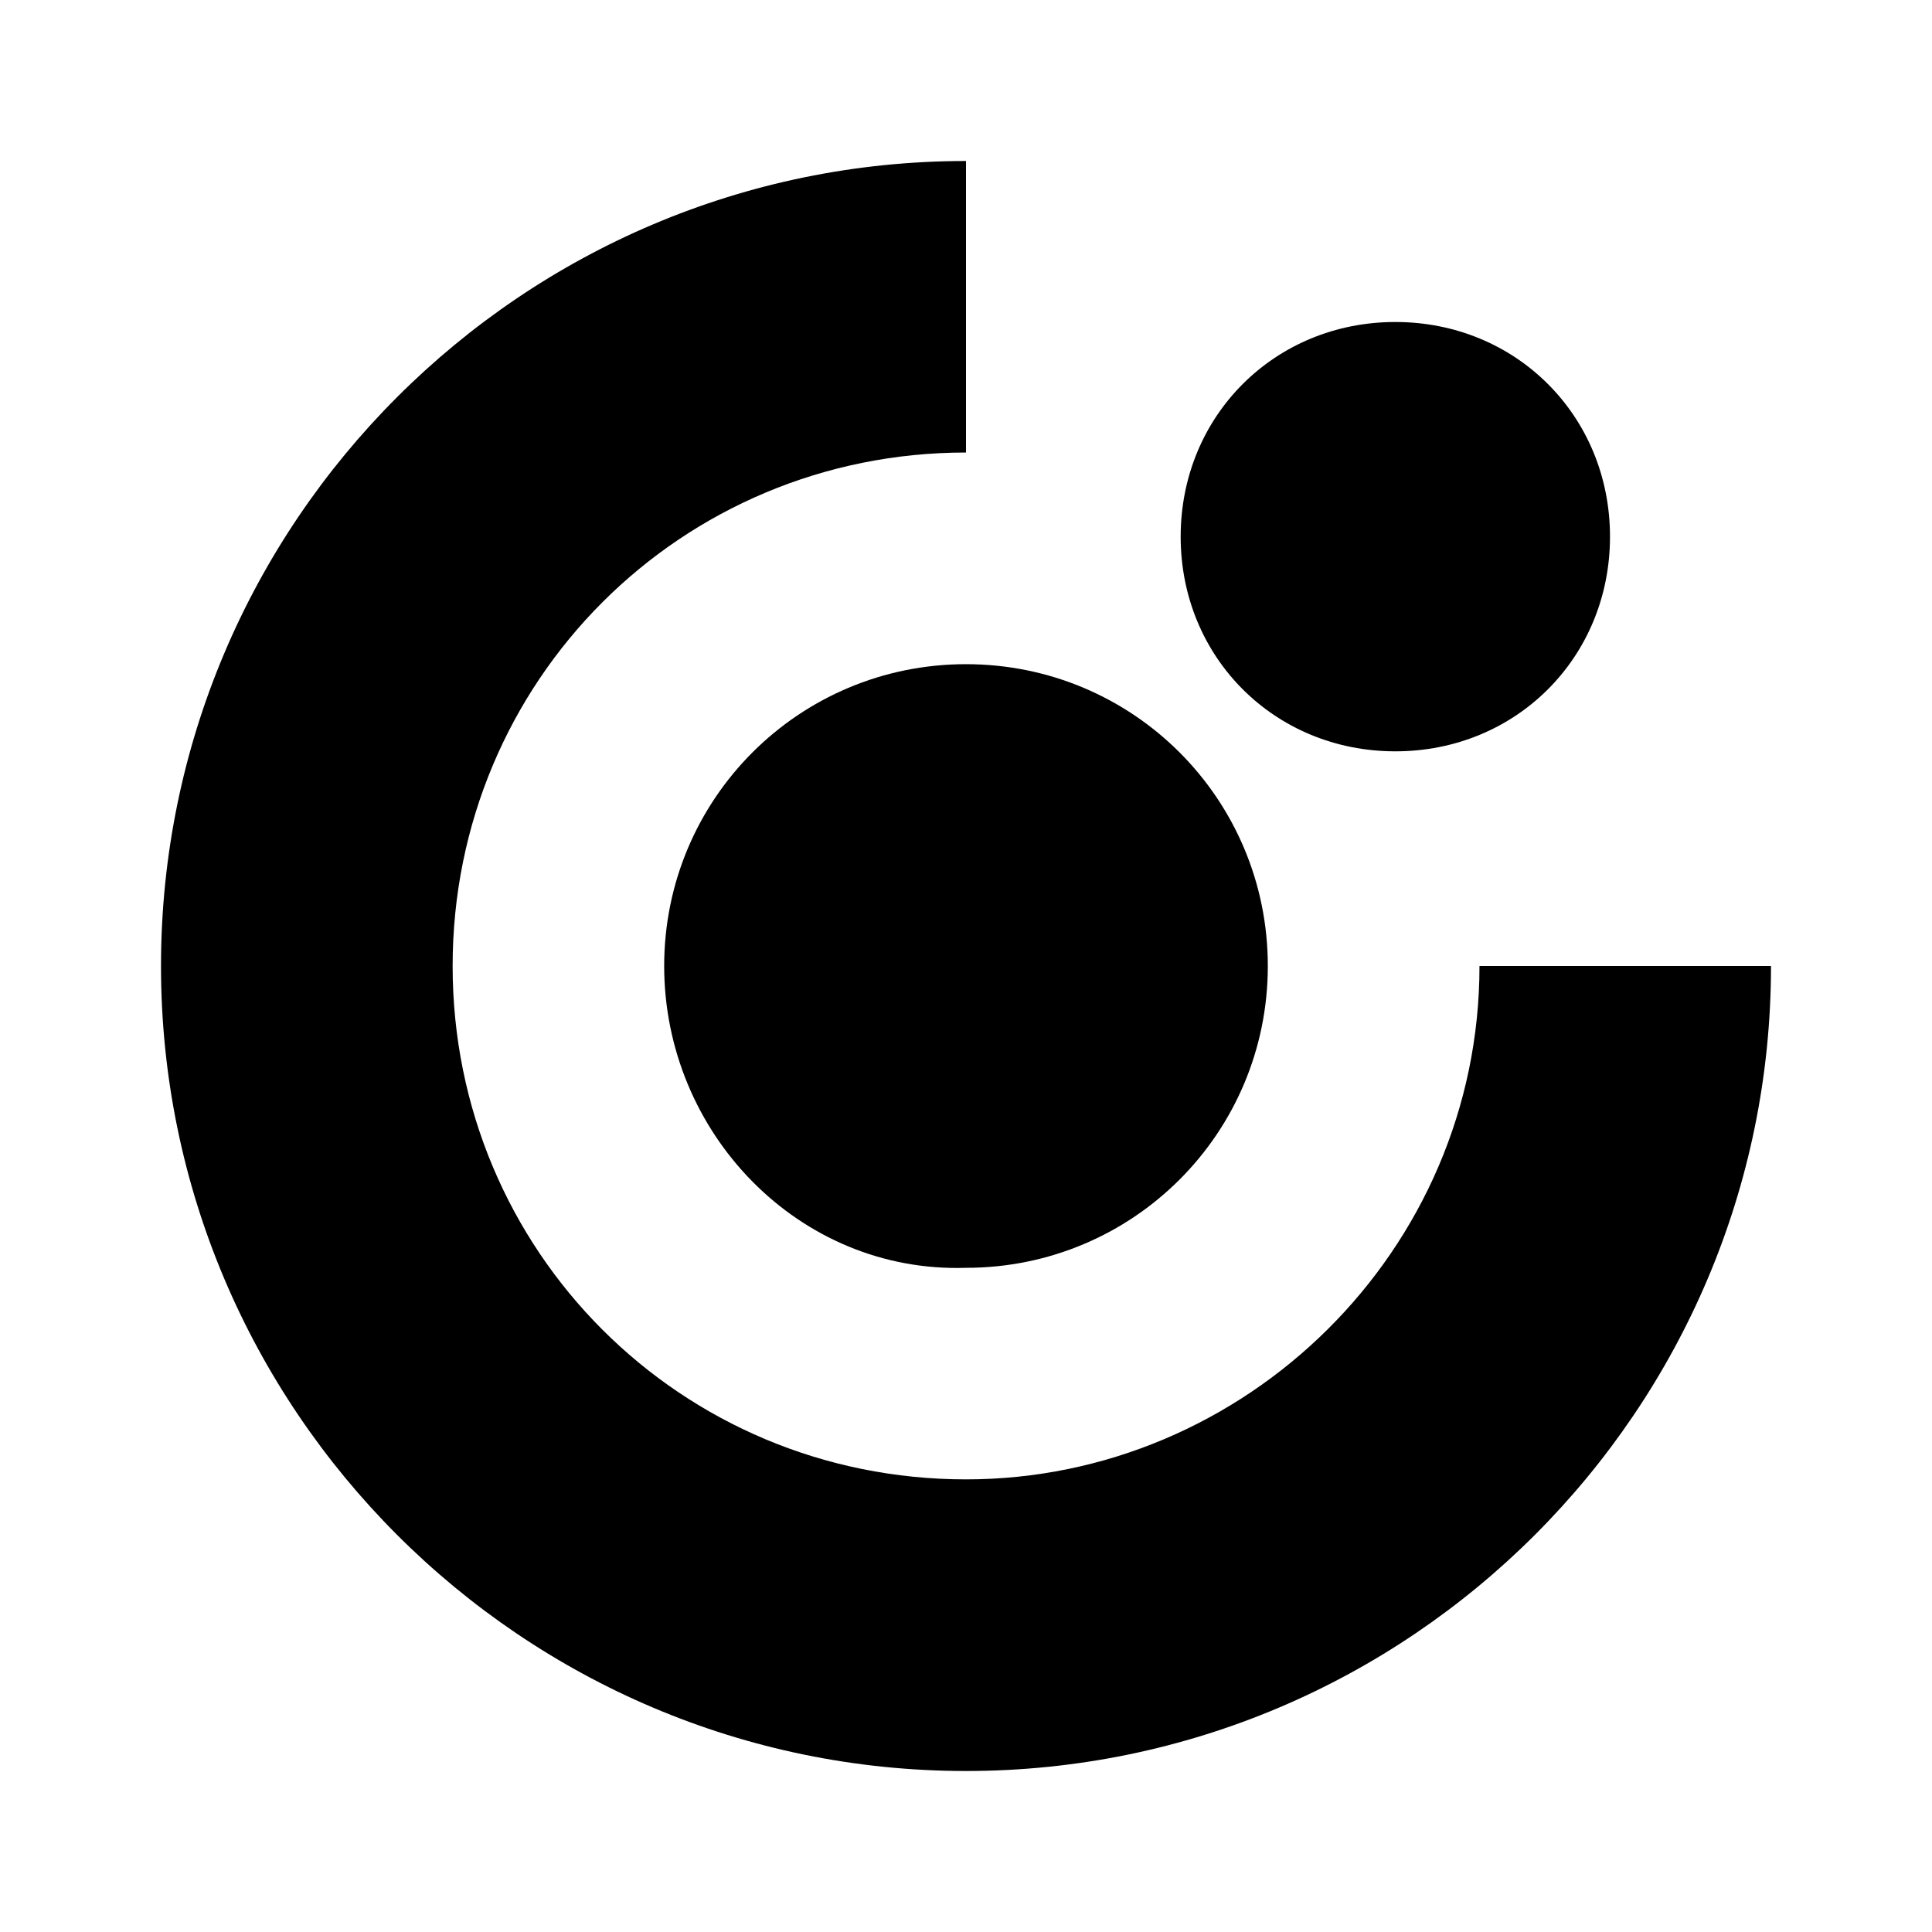 <?xml version="1.0" encoding="utf-8"?>
<!-- Generator: Adobe Illustrator 19.2.1, SVG Export Plug-In . SVG Version: 6.00 Build 0)  -->
<svg version="1.0" id="Layer_2" xmlns="http://www.w3.org/2000/svg" xmlns:xlink="http://www.w3.org/1999/xlink" x="0px" y="0px"
	 width="18px" height="18px" viewBox="0 0 18 18" enable-background="new 0 0 18 18" xml:space="preserve">
<g id="check">
</g>
<g>
	<path d="M13.784,9c0,2.657-2.185,4.783-4.784,4.783c-2.657,0-4.783-2.126-4.783-4.783S6.343,4.216,9,4.216V1.5
		C4.866,1.5,1.5,4.866,1.5,9s3.366,7.5,7.5,7.5s7.5-3.366,7.5-7.5H13.784z"/>
	<path d="M9,6.188C7.443,6.188,6.188,7.444,6.188,9S7.443,11.862,9,11.812c1.557,0,2.812-1.255,2.812-2.812S10.557,6.188,9,6.188z"
		/>
	<path d="M15,5c0-1.125-0.875-2-2-2s-2,0.875-2,2s0.875,2,2,2S15,6.125,15,5z"/>
</g>
</svg>
